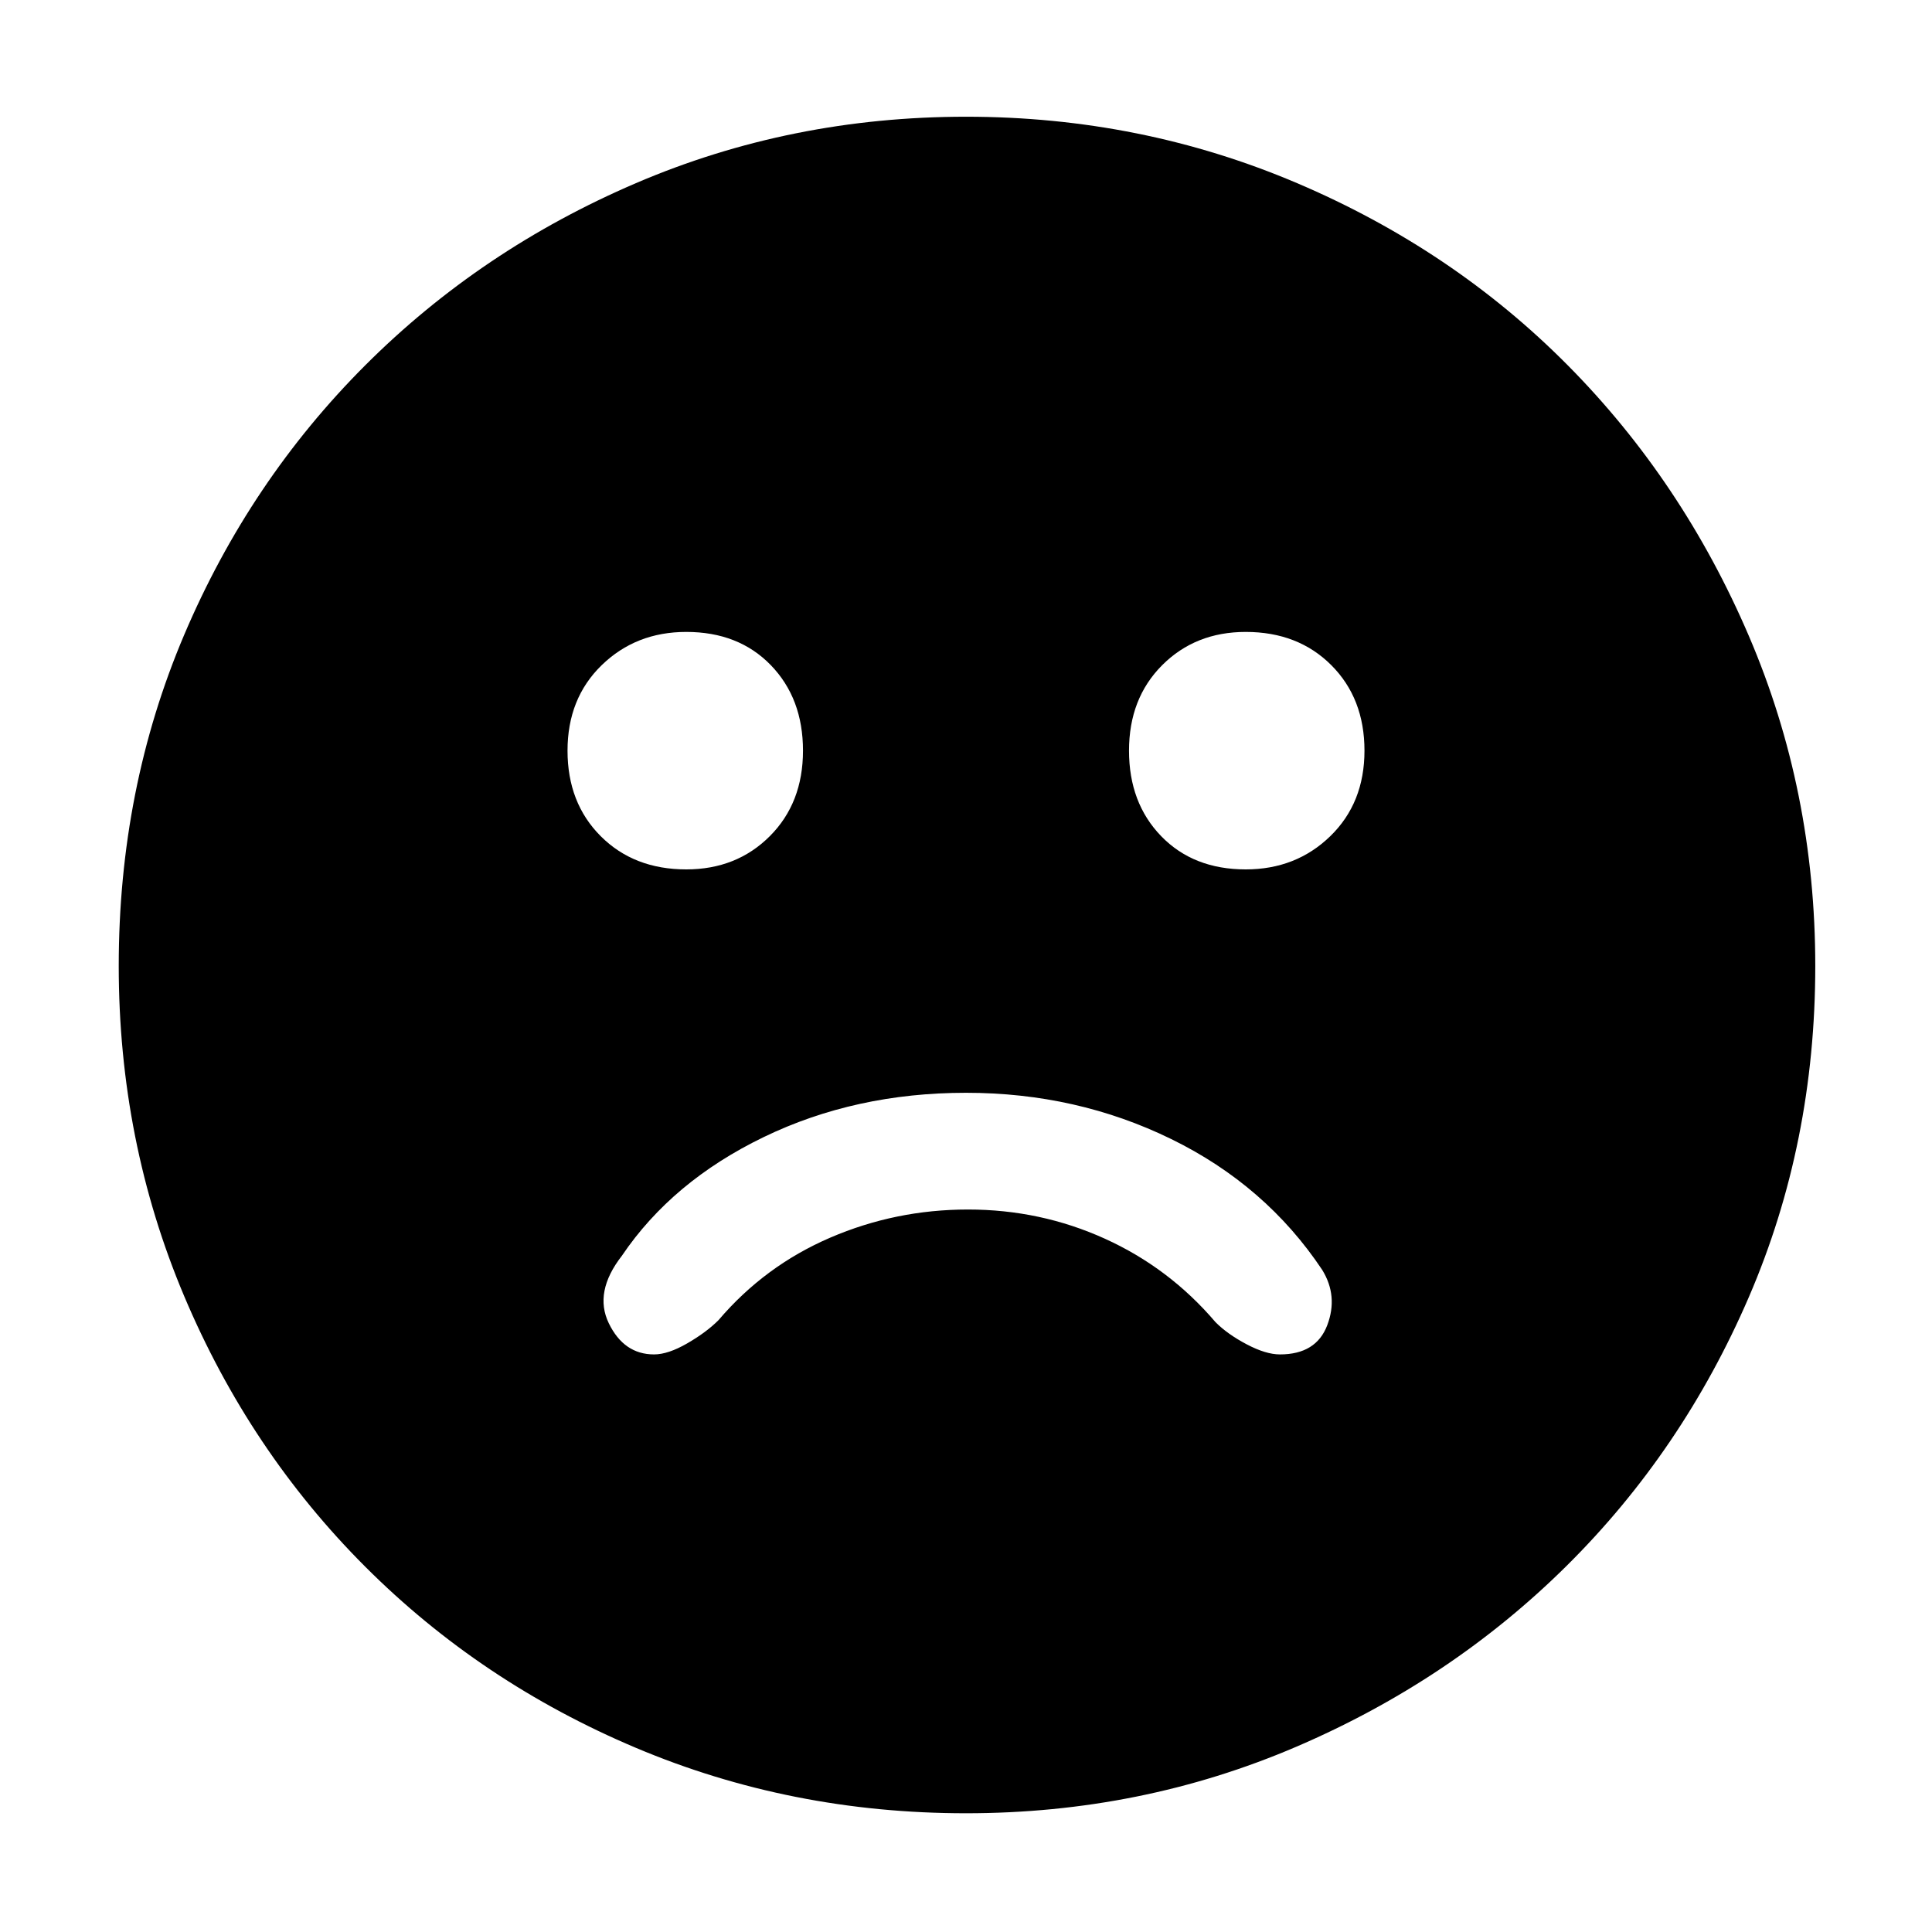 <svg xmlns="http://www.w3.org/2000/svg" height="48" width="48"><path d="M30.95 21.6Q32.2 21.6 33.05 20.775Q33.9 19.95 33.9 18.65Q33.9 17.35 33.075 16.525Q32.25 15.7 30.95 15.7Q29.7 15.7 28.875 16.525Q28.05 17.35 28.05 18.65Q28.05 19.95 28.85 20.775Q29.65 21.6 30.95 21.6ZM17.05 21.6Q18.3 21.6 19.125 20.775Q19.95 19.95 19.95 18.65Q19.95 17.35 19.15 16.525Q18.35 15.7 17.05 15.7Q15.8 15.7 14.95 16.525Q14.1 17.35 14.1 18.65Q14.1 19.95 14.925 20.775Q15.75 21.6 17.05 21.6ZM24 45.05Q19.65 45.05 15.8 43.425Q11.95 41.8 9.075 38.925Q6.2 36.05 4.575 32.2Q2.95 28.35 2.95 24Q2.95 19.6 4.575 15.775Q6.2 11.95 9.075 9.075Q11.95 6.2 15.8 4.55Q19.65 2.9 24 2.9Q28.35 2.9 32.225 4.55Q36.1 6.2 38.95 9.075Q41.8 11.95 43.45 15.8Q45.1 19.65 45.1 24Q45.1 28.4 43.45 32.225Q41.8 36.05 38.925 38.9Q36.05 41.75 32.2 43.4Q28.35 45.05 24 45.05ZM16.25 33.65Q16.6 33.65 17.075 33.375Q17.55 33.1 17.85 32.8Q19 31.45 20.625 30.75Q22.25 30.05 24.05 30.05Q25.85 30.05 27.45 30.775Q29.05 31.5 30.2 32.85Q30.5 33.15 30.975 33.4Q31.45 33.65 31.8 33.65Q32.7 33.65 32.975 32.925Q33.25 32.2 32.85 31.55Q31.45 29.45 29.1 28.3Q26.75 27.15 24 27.15Q21.25 27.15 18.975 28.25Q16.7 29.35 15.45 31.2Q14.75 32.1 15.125 32.875Q15.5 33.65 16.25 33.65Z"/></svg>